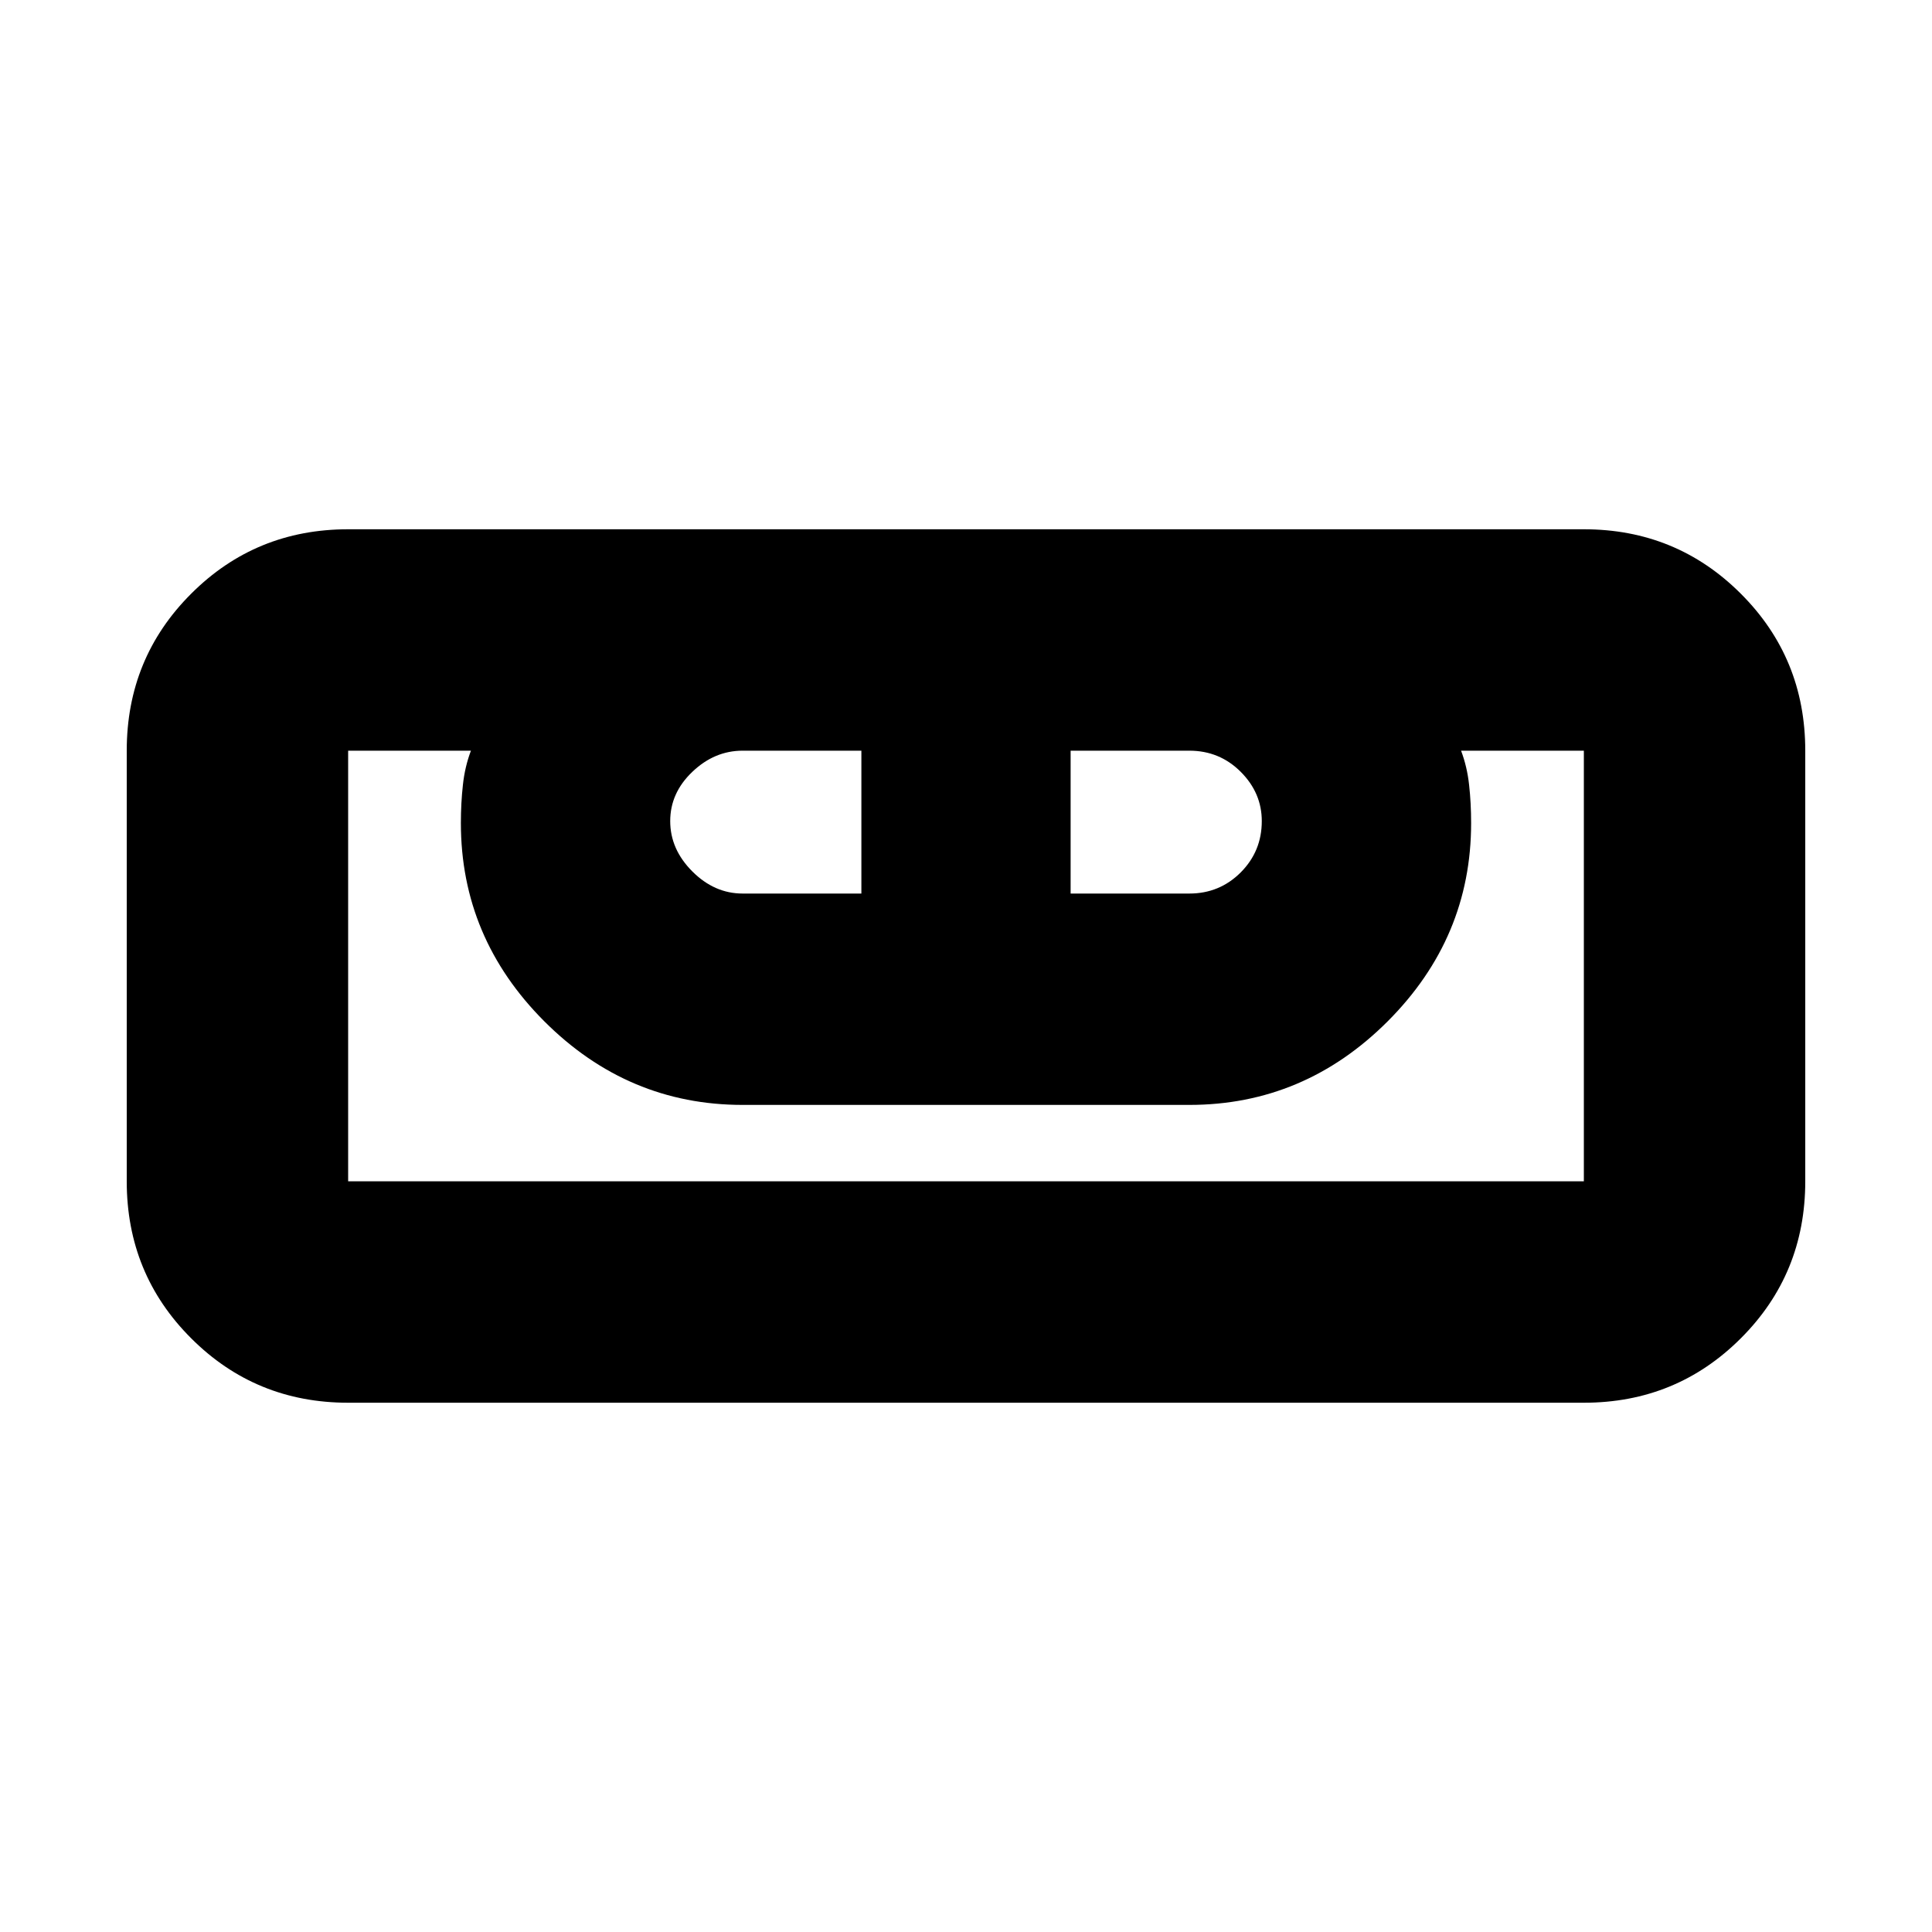 <svg xmlns="http://www.w3.org/2000/svg" height="20" width="20"><path d="M3.604 14.521q-.958 0-1.625-.667-.667-.666-.667-1.625V7.771q0-.959.667-1.625.667-.667 1.625-.667h12.792q.958 0 1.625.667.667.666.667 1.625v4.458q0 .959-.667 1.625-.667.667-1.625.667Zm0-2.292h12.792V7.771h-1.271q.063.167.083.354.021.187.021.396 0 1.187-.864 2.052-.865.865-2.053.865H7.688q-1.188 0-2.053-.865-.864-.865-.864-2.052 0-.209.021-.396.02-.187.083-.354H3.604v4.458ZM7.688 9.25h1.229V7.771H7.688q-.292 0-.521.219-.229.218-.229.51 0 .292.229.521.229.229.521.229Zm3.395 0h1.229q.313 0 .532-.219.218-.219.218-.531 0-.292-.218-.51-.219-.219-.532-.219h-1.229Zm5.313 2.979H3.604h12.792Z"/></svg>